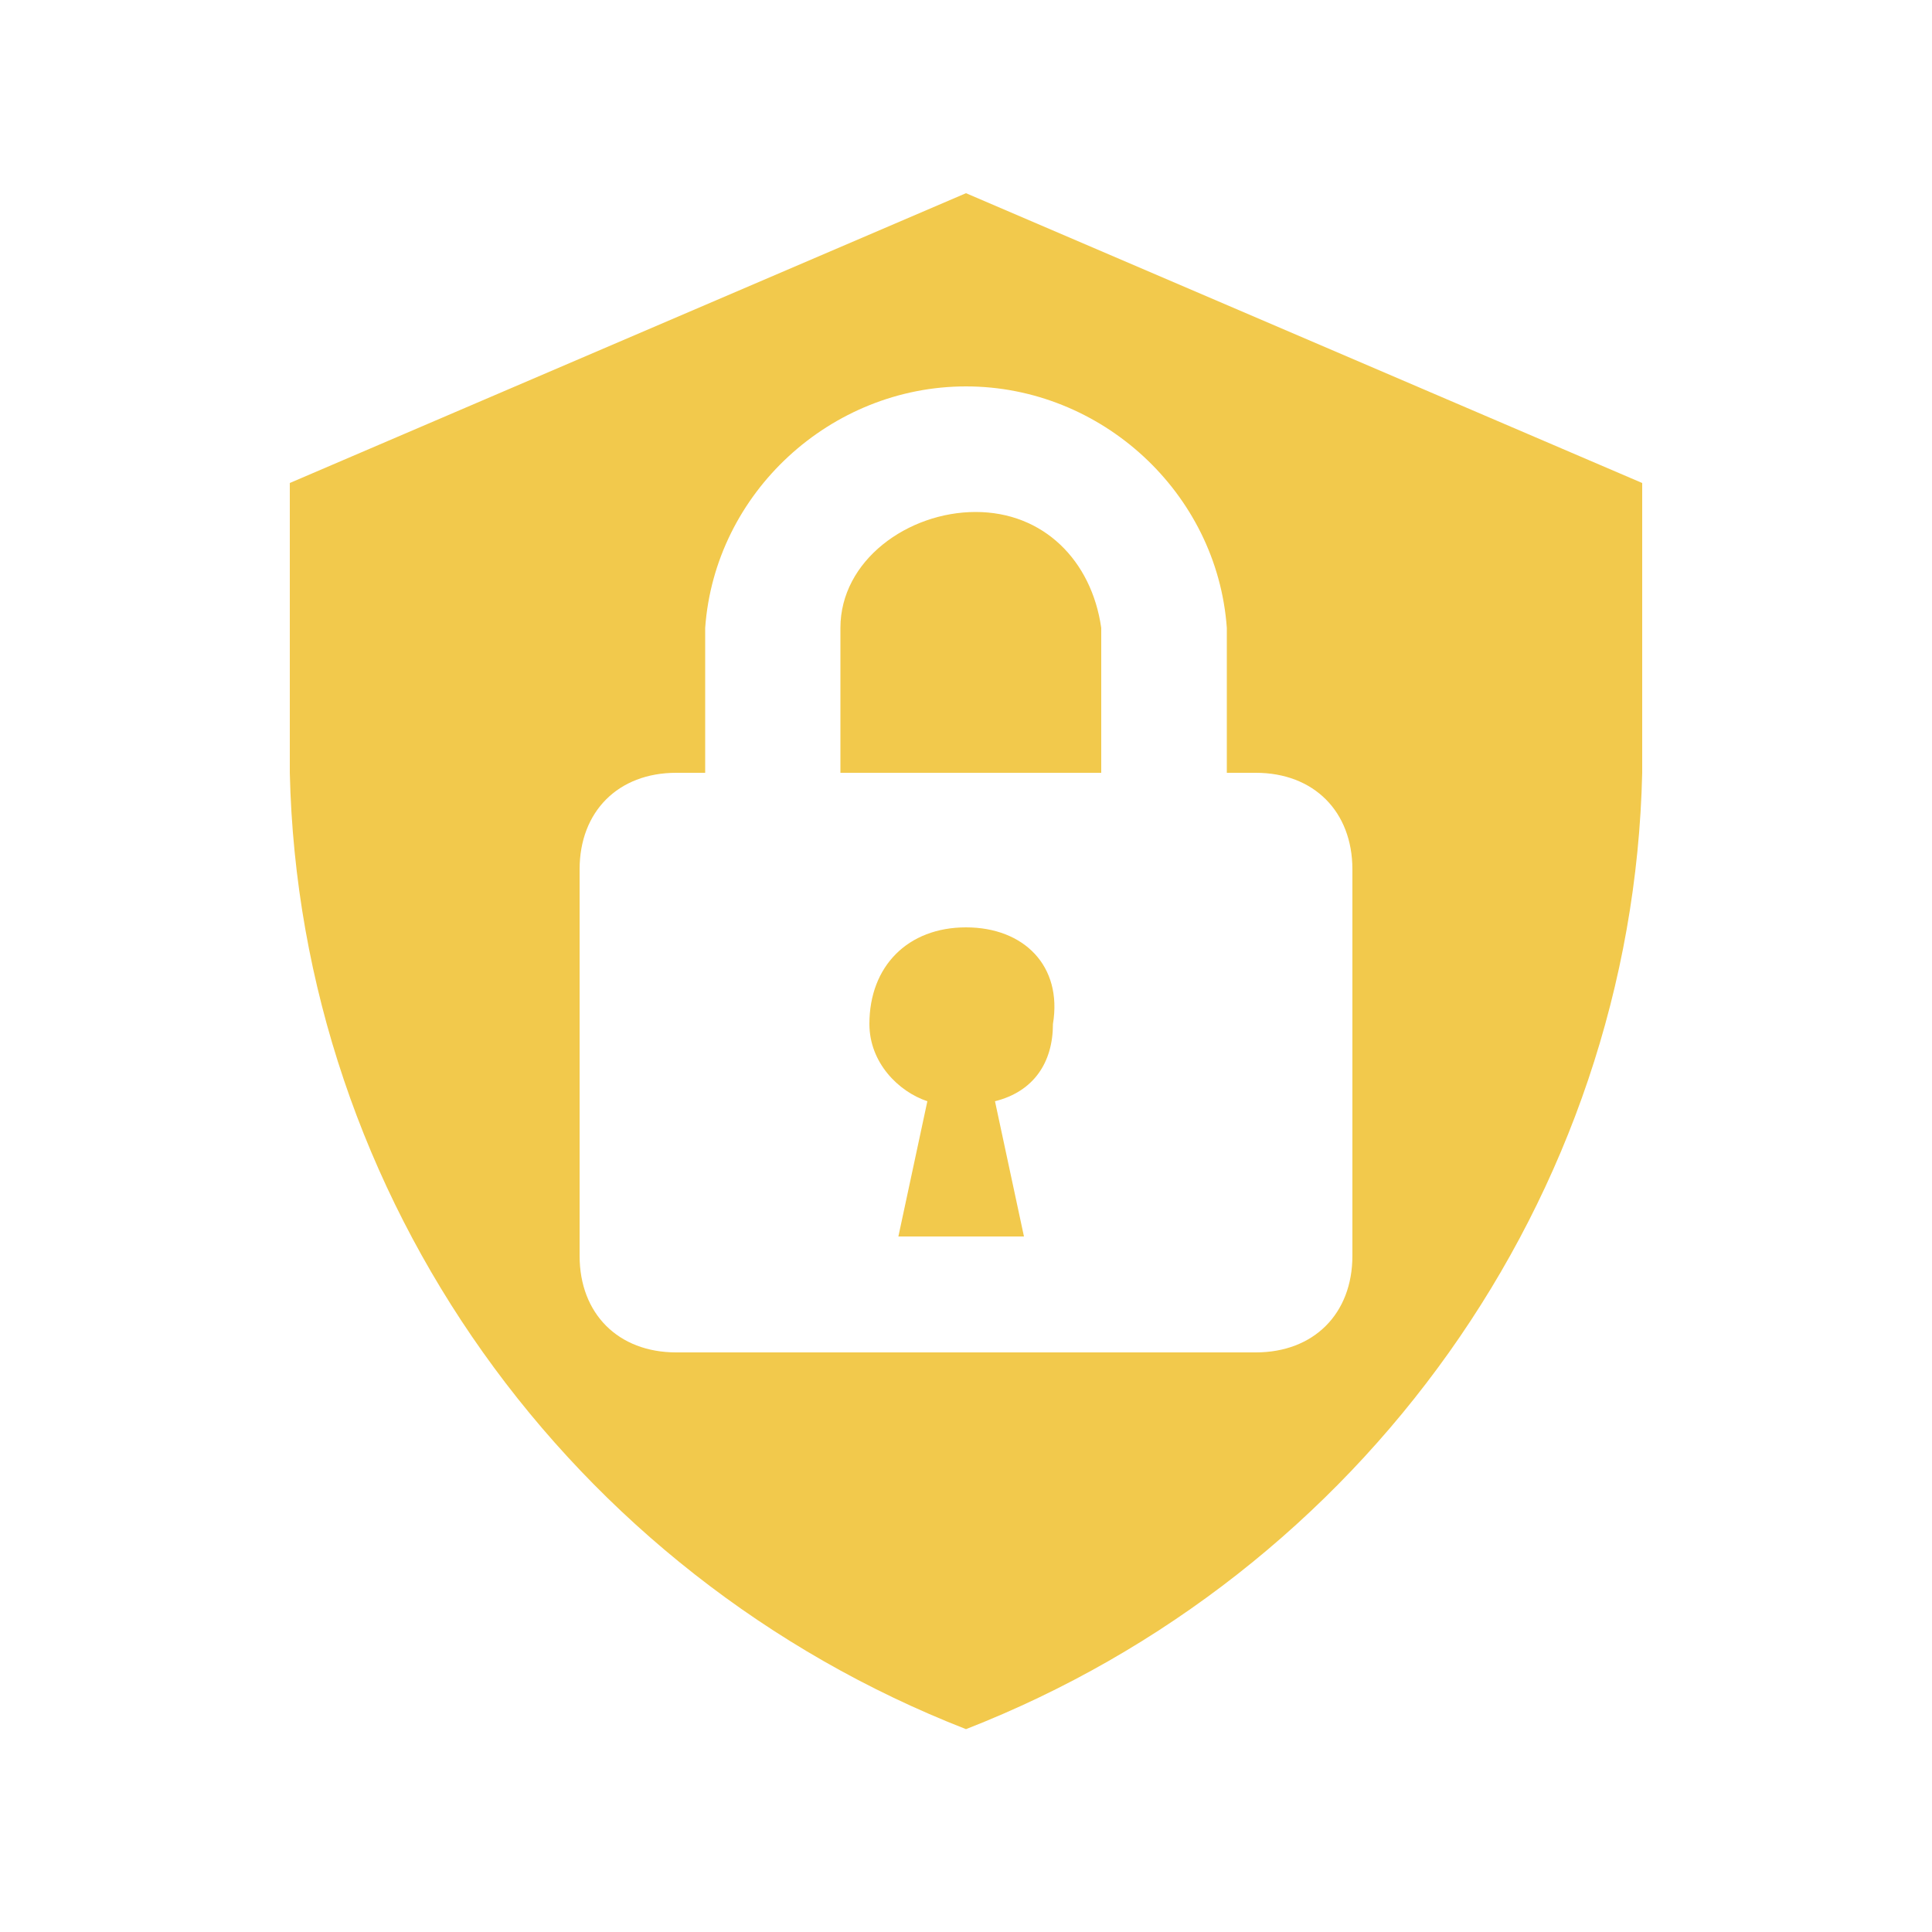 <svg width="24" height="24" viewBox="0 0 24 24" fill="none" xmlns="http://www.w3.org/2000/svg">
<path d="M12 11.52C11.28 11.52 10.8 12 10.8 12.72C10.8 13.2 11.16 13.56 11.52 13.68L11.16 15.36H12.72L12.36 13.68C12.84 13.56 13.08 13.2 13.08 12.72C13.2 12 12.72 11.52 12 11.52ZM12.12 6.36C11.28 6.36 10.44 6.96 10.44 7.8V9.6H13.68V7.8C13.56 6.96 12.96 6.36 12.12 6.36ZM12 2.4L3.6 6V9.6C3.72 14.88 7.08 19.56 12 21.48C16.92 19.56 20.28 14.88 20.4 9.6V6L12 2.4ZM16.8 15.6C16.8 16.32 16.32 16.8 15.6 16.8H8.4C7.68 16.8 7.2 16.32 7.2 15.6V10.8C7.2 10.08 7.68 9.6 8.4 9.6H8.76V7.8C8.88 6.12 10.32 4.8 12 4.8C13.68 4.8 15.12 6.12 15.24 7.8V9.6H15.6C16.32 9.6 16.8 10.08 16.8 10.8V15.6Z" fill="#F2C94C"/>
</svg>

